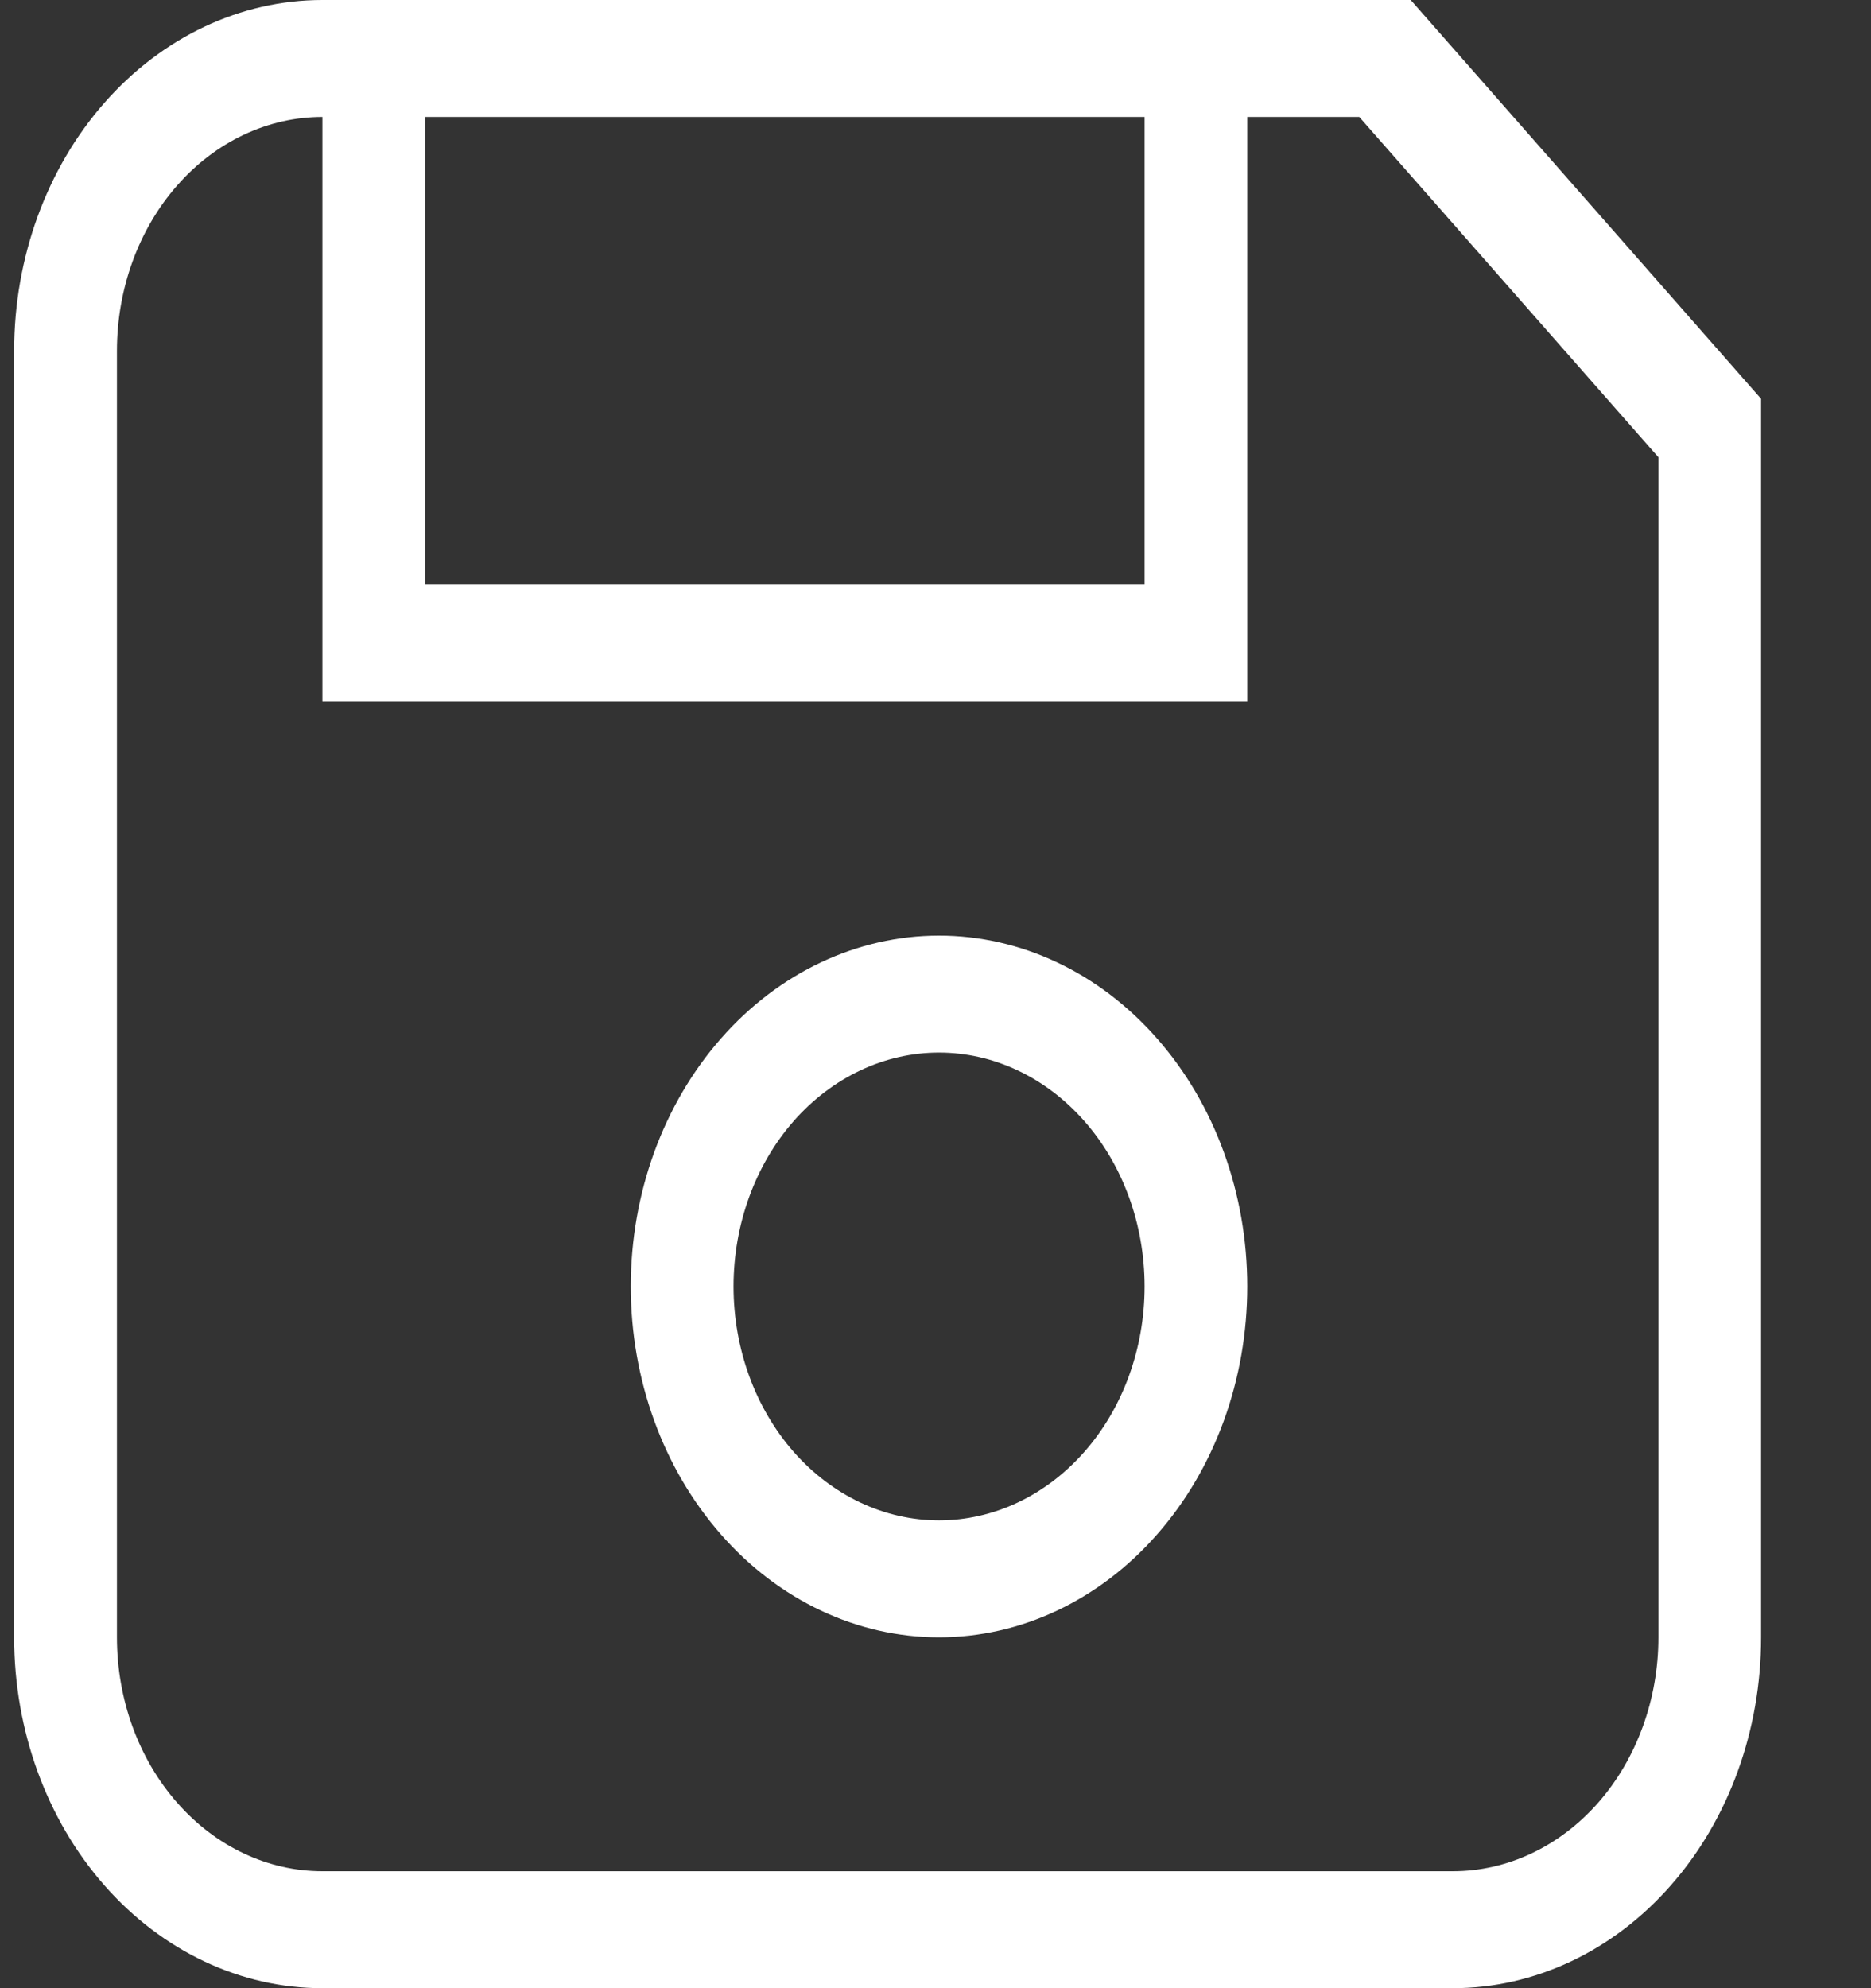 <svg width="16" height="17" viewBox="0 0 16 17" fill="none" xmlns="http://www.w3.org/2000/svg">
<rect x="0" y="0" width="16" height="17" fill="#333333" stroke="none"/>
<path d="M2.757 0H12.064L15.06 3.41V14C15.06 14.796 14.783 15.559 14.288 16.121C13.794 16.684 13.123 17 12.424 17H2.757C2.058 17 1.388 16.684 0.893 16.121C0.399 15.559 0.121 14.796 0.121 14V3C0.121 2.204 0.399 1.441 0.893 0.879C1.388 0.316 2.058 0 2.757 0ZM2.757 1C2.291 1 1.844 1.211 1.515 1.586C1.185 1.961 1 2.47 1 3V14C1 14.53 1.185 15.039 1.515 15.414C1.844 15.789 2.291 16 2.757 16H12.424C12.89 16 13.337 15.789 13.667 15.414C13.996 15.039 14.182 14.53 14.182 14V3.91L11.624 1H10.666V6H2.757V1ZM3.636 1V5H9.788V1H3.636ZM8.03 8C8.729 8 9.4 8.316 9.894 8.879C10.389 9.441 10.666 10.204 10.666 11C10.666 11.796 10.389 12.559 9.894 13.121C9.4 13.684 8.729 14 8.03 14C7.331 14 6.66 13.684 6.166 13.121C5.672 12.559 5.394 11.796 5.394 11C5.394 10.204 5.672 9.441 6.166 8.879C6.66 8.316 7.331 8 8.03 8ZM8.03 9C7.564 9 7.117 9.211 6.787 9.586C6.458 9.961 6.273 10.47 6.273 11C6.273 11.53 6.458 12.039 6.787 12.414C7.117 12.789 7.564 13 8.03 13C8.496 13 8.943 12.789 9.273 12.414C9.603 12.039 9.788 11.53 9.788 11C9.788 10.47 9.603 9.961 9.273 9.586C8.943 9.211 8.496 9 8.03 9Z" fill="white"/>
</svg>
